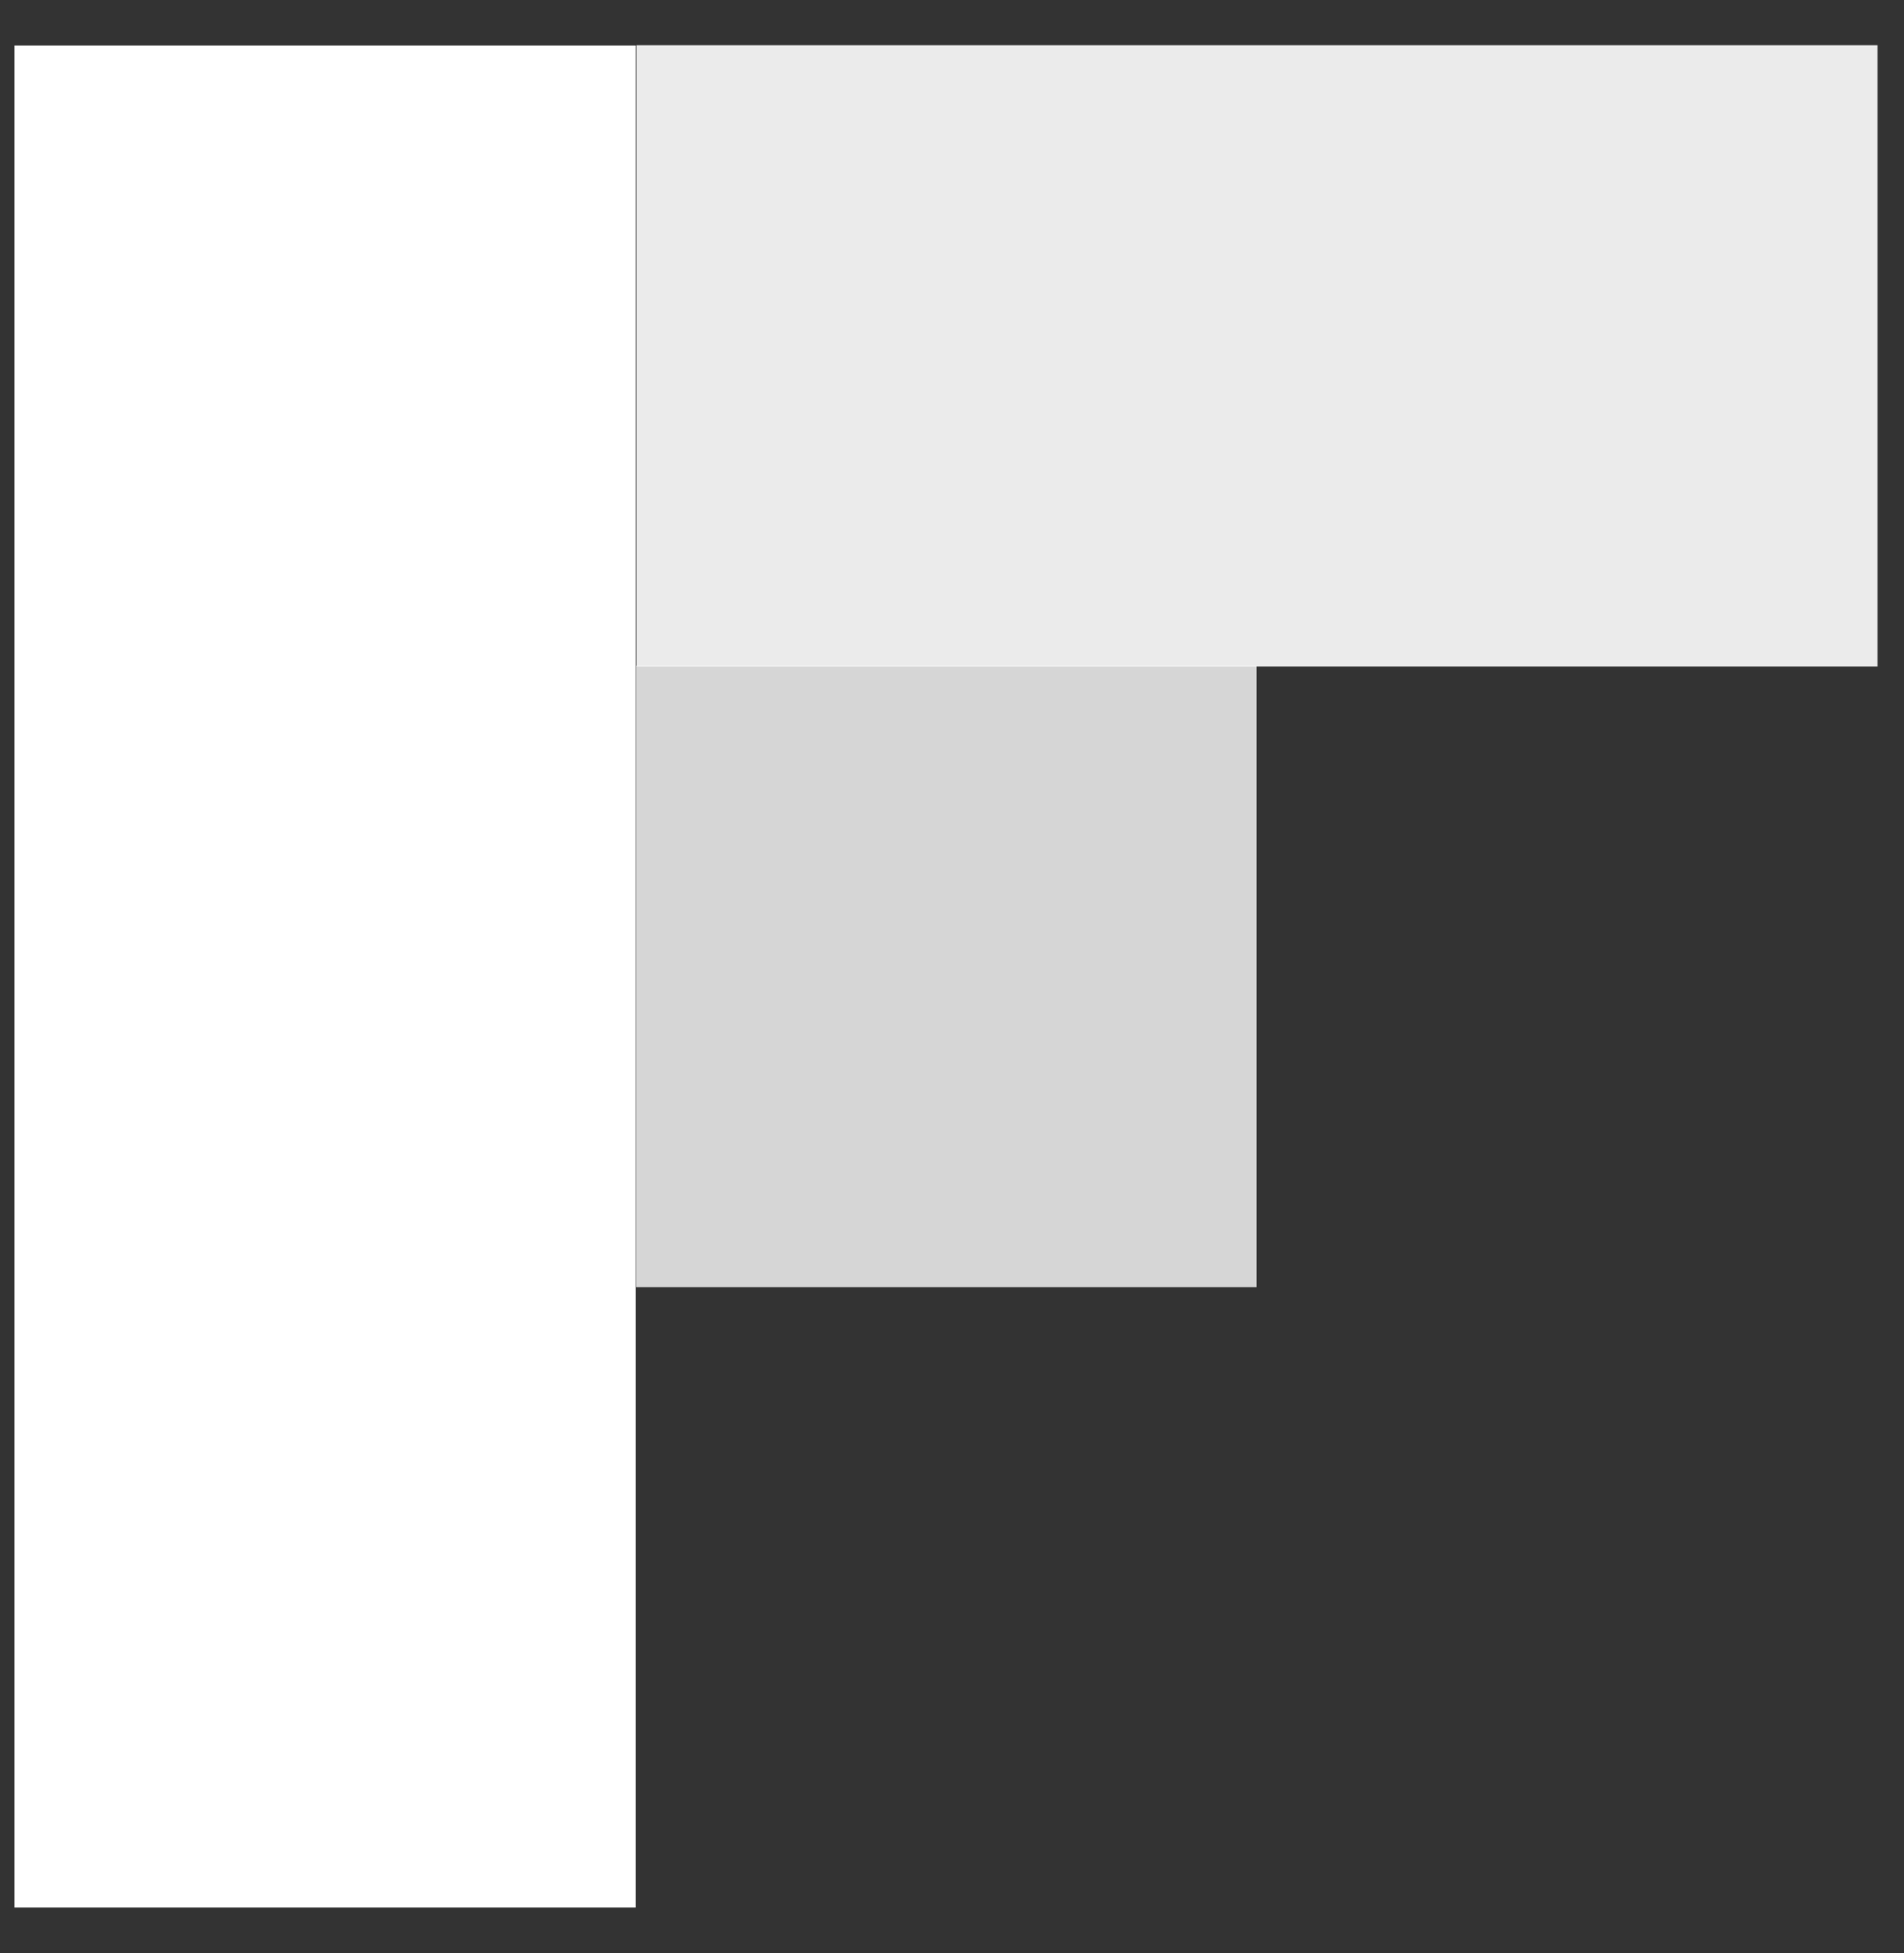 <?xml version="1.0" encoding="UTF-8"?>
<svg width="39px" height="40px" viewBox="0 0 39 40" version="1.1" xmlns="http://www.w3.org/2000/svg" xmlns:xlink="http://www.w3.org/1999/xlink">
    <rect x="0" y="0" width="39" height="40" fill="#333333" stroke="none"/>
    <!-- Generator: Sketch 52.2 (67145) - http://www.bohemiancoding.com/sketch -->
    <title>icon_flipboard</title>
    <desc>Created with Sketch.</desc>
    <g id="Startpage" stroke="none" stroke-width="1" fill="none" fill-rule="evenodd">
        <g id="cryptotab_startpage-widgets" transform="translate(-1171, -1290)" fill="#FFFFFF">
            <g id="side-panel-notes" transform="translate(960, 0)">
                <g id="item" transform="translate(25, 86)">
                    <g transform="translate(156, 1184)" id="flipboard">
                        <g transform="translate(10, 0)">
                            <g id="up">
                                <g id="icon_flipboard" transform="translate(20.295, 20.933)">
                                    <rect id="Big" x="0" y="0" width="12.726" height="38.133"></rect>
                                    <polygon id="Mid" fill-opacity="0.9" transform="translate(25.451, 6.356) rotate(90) translate(-25.451, -6.356) " points="19.089 -6.356 31.814 -6.356 31.814 19.067 19.089 19.067"></polygon>
                                    <polygon id="Small" fill-opacity="0.8" transform="translate(19.089, 19.067) rotate(90) translate(-19.089, -19.067) " points="12.726 12.711 25.451 12.711 25.451 25.422 12.726 25.422"></polygon>
                                </g>
                            </g>
                        </g>
                    </g>
                </g>
            </g>
        </g>
    </g>
</svg>